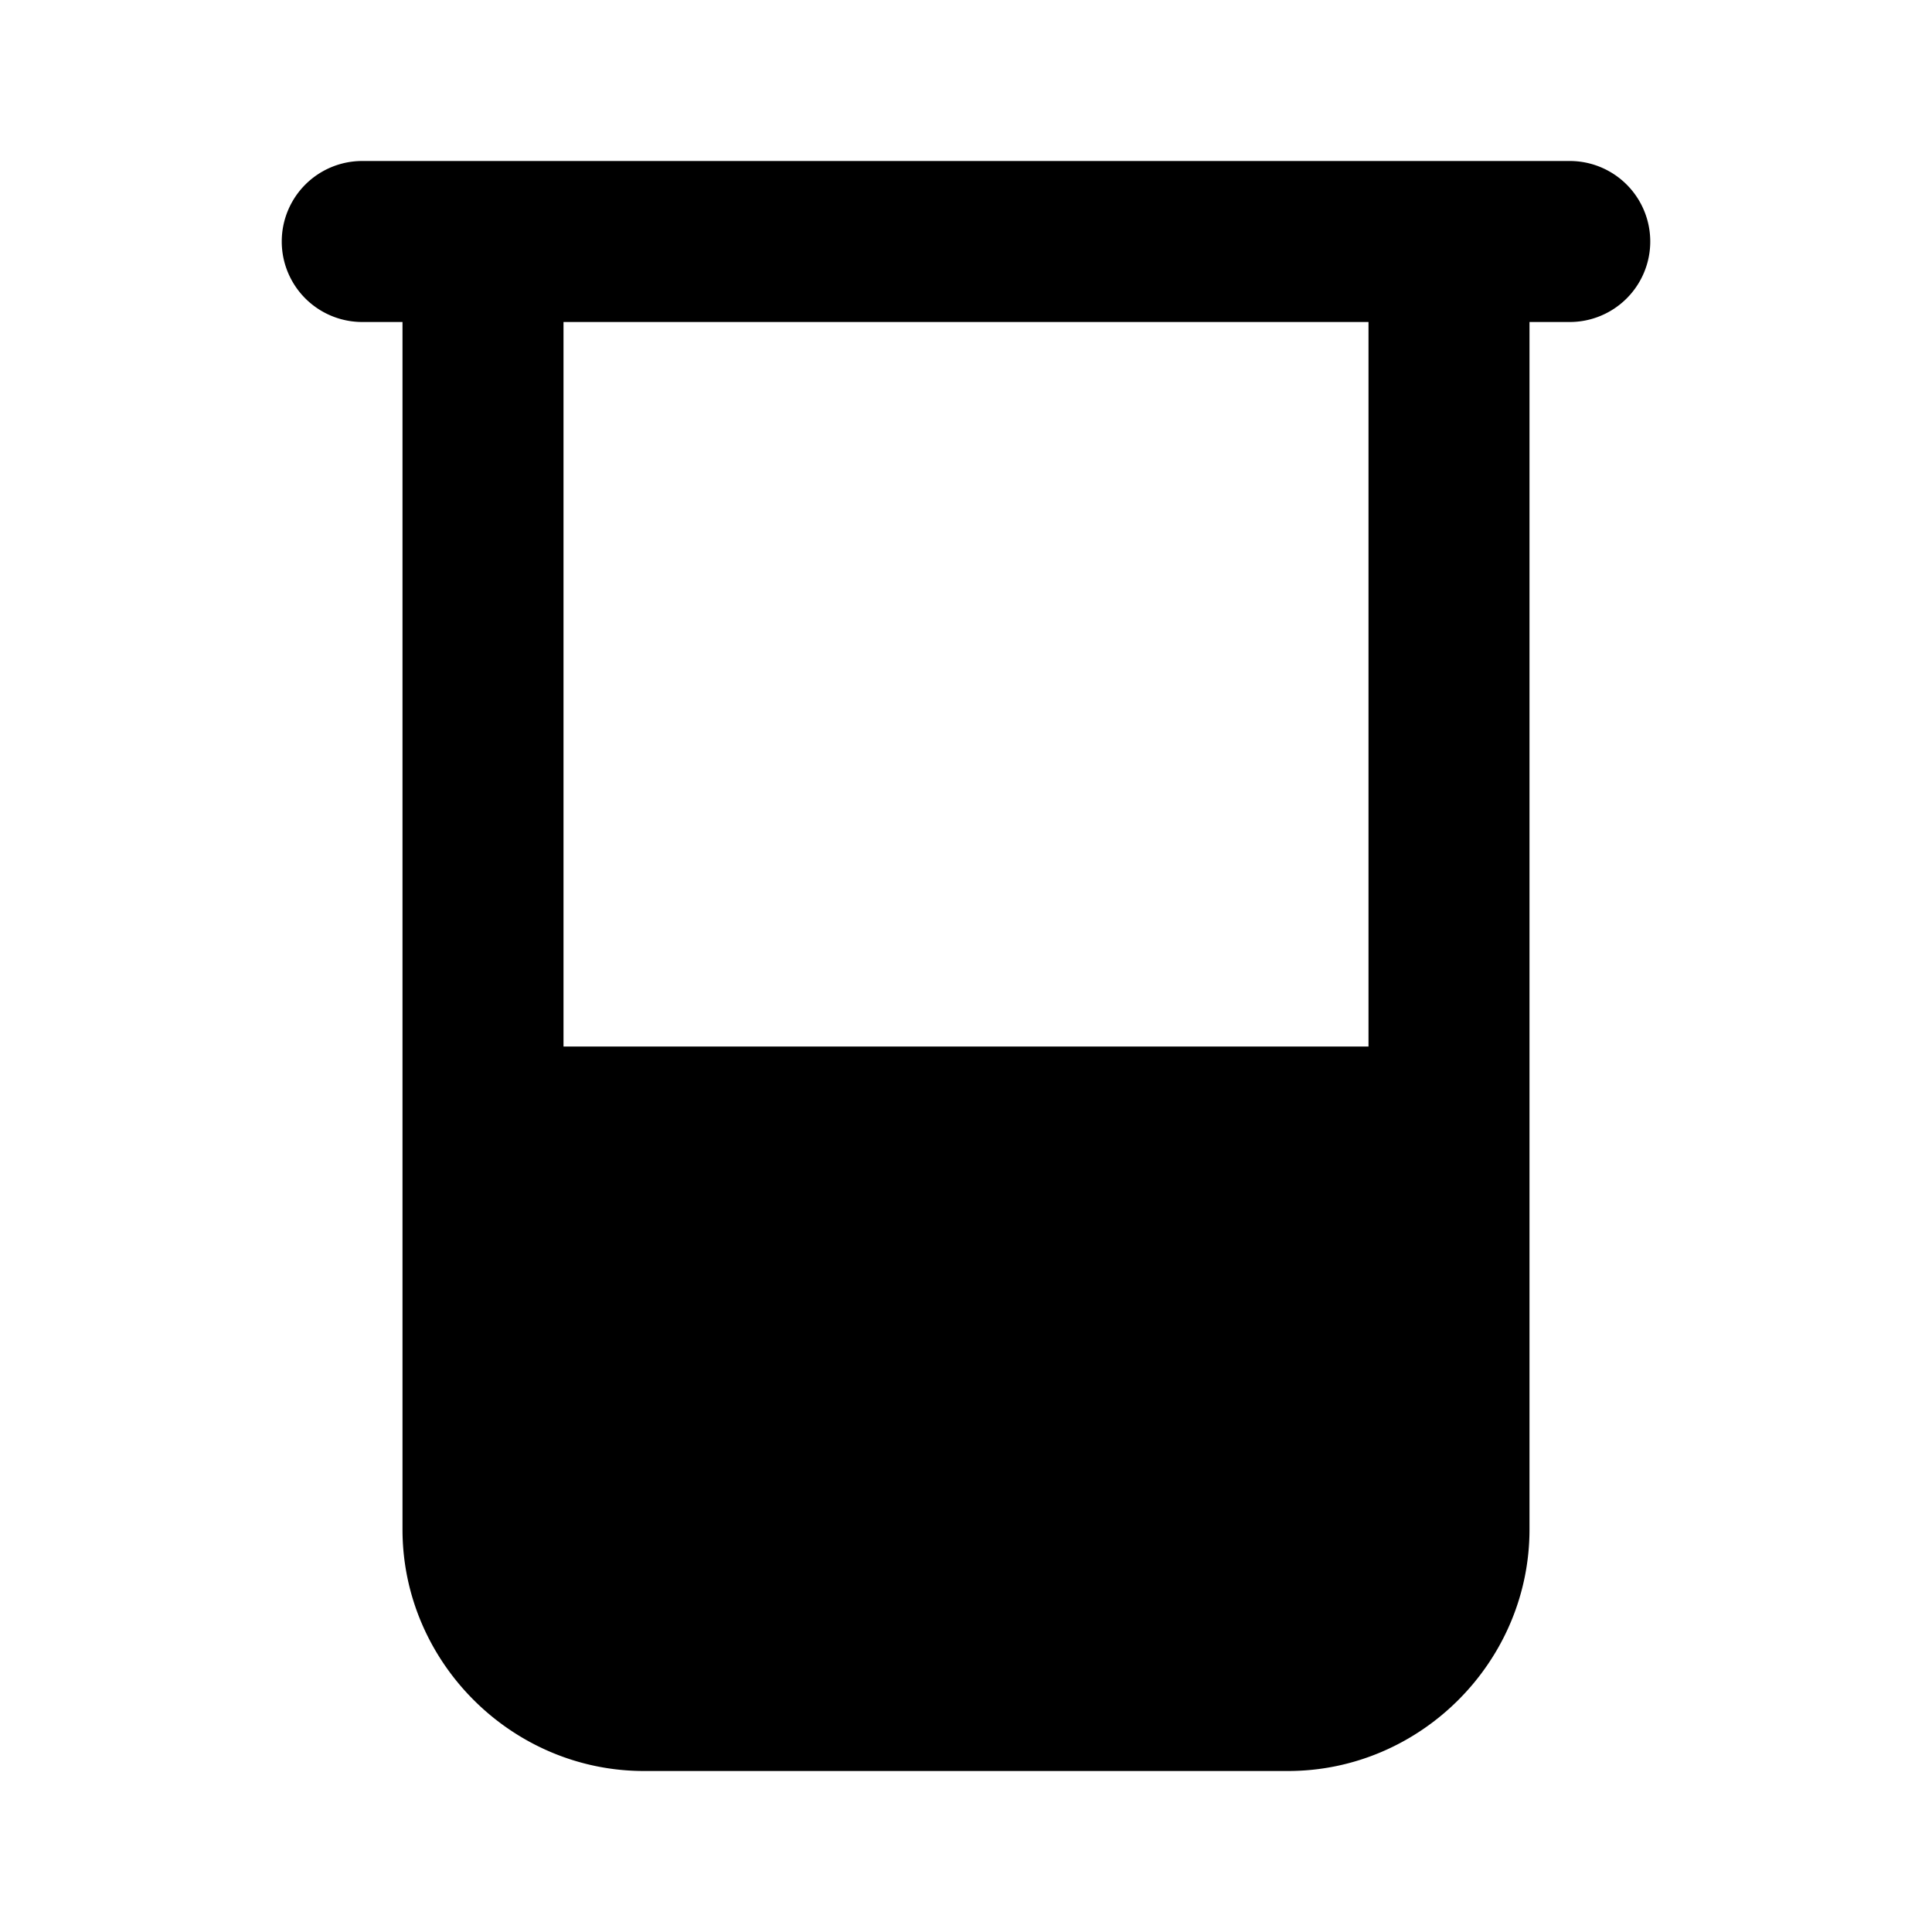 <svg xmlns="http://www.w3.org/2000/svg" width="24" height="24" viewBox="0 0 24 24">
  <path d="M4.5 2a1 1 0 0 0 0 2H5v15c0 1.645 1.355 3 3 3h8c1.645 0 3-1.355 3-3V4h.5a1 1 0 0 0 0-2zM7 4h10v9H7z"/>
</svg>
